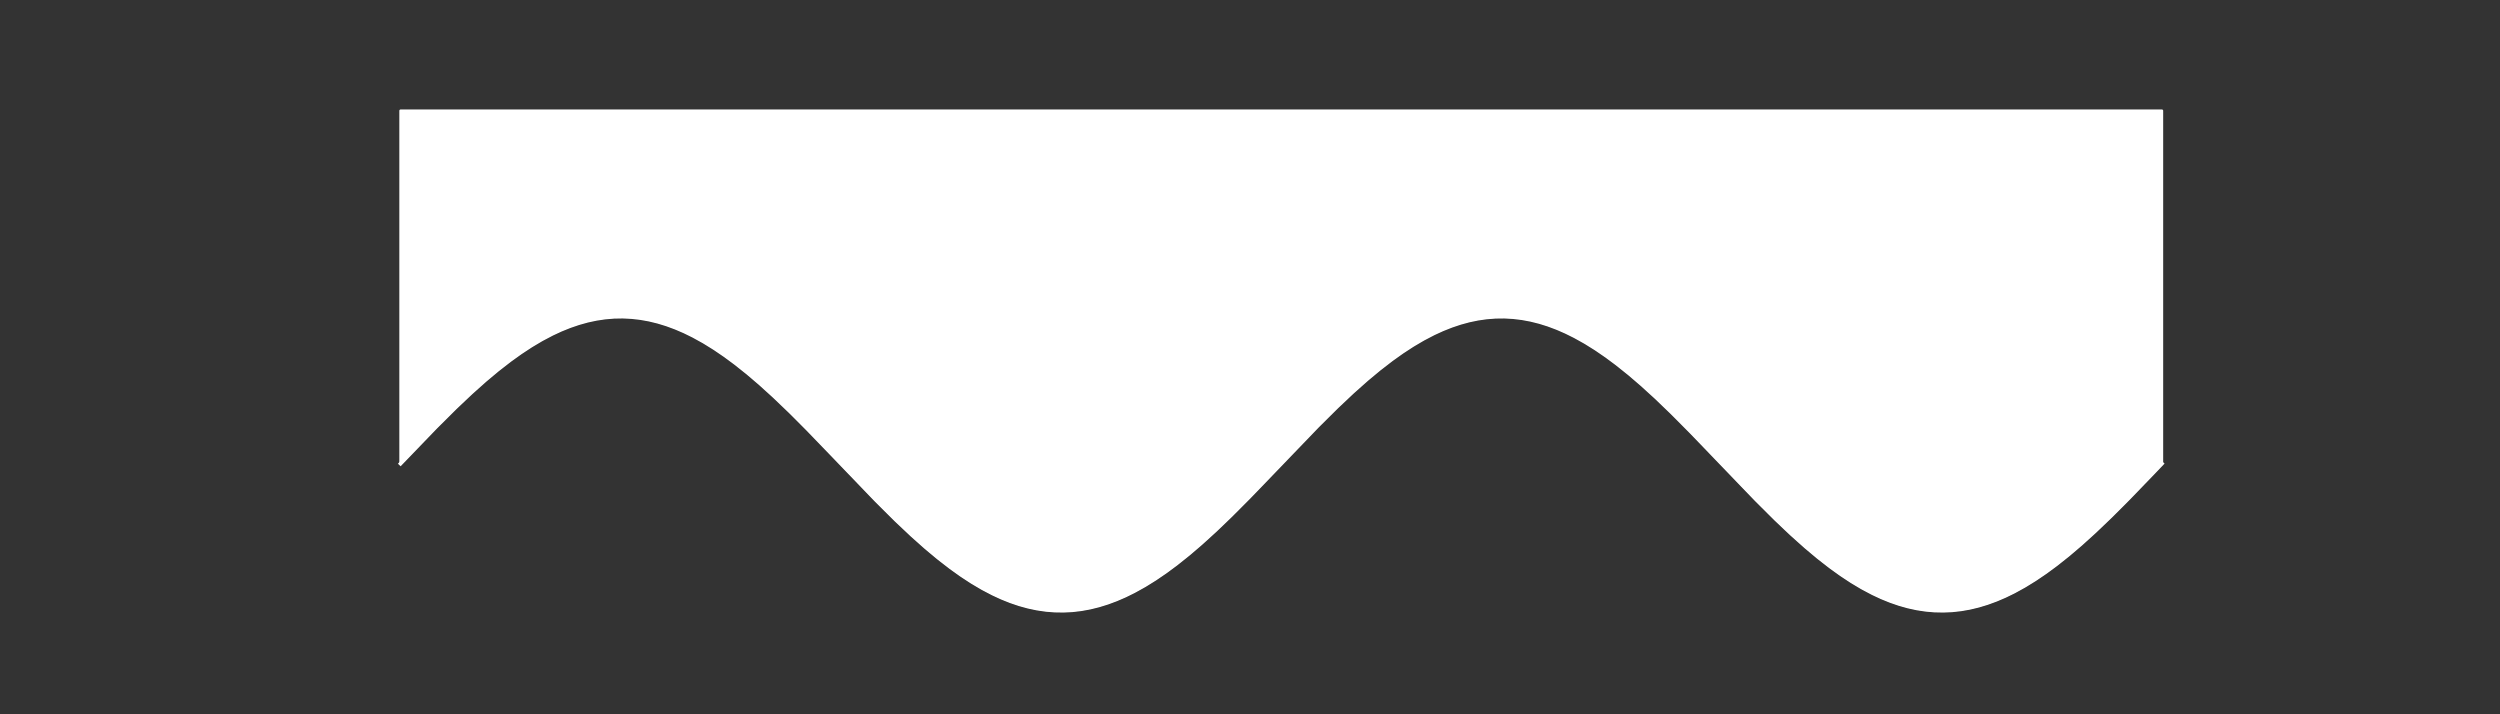 <?xml version="1.0" encoding="utf-8" standalone="no"?>
<!DOCTYPE svg PUBLIC "-//W3C//DTD SVG 1.1//EN"
  "http://www.w3.org/Graphics/SVG/1.1/DTD/svg11.dtd">
<svg xmlns:xlink="http://www.w3.org/1999/xlink" width="1008pt" height="288pt" viewBox="0 0 1008 288" xmlns="http://www.w3.org/2000/svg" version="1.1">
 <rect x="0" y="0" width="1008" height="288" fill="#333333" stroke="none"/>
 <defs>
  <style type="text/css">*{stroke-linejoin: round; stroke-linecap: butt}</style>
 </defs>
 <g id="figure_1">
  <g id="patch_1">
   <path d="M 0 288 
L 1008 288 
L 1008 0 
L 0 0 
L 0 288 
z
" style="fill: none"/>
  </g>
  <g id="axes_1">
   <g id="PolyCollection_1">
    <defs>
     <path id="m999f120ba1" d="M 161.509 -243.36 
L 161.509 -101.054 
L 162.22 -101.8 
L 162.931 -102.546 
L 163.642 -103.291 
L 164.353 -104.036 
L 165.064 -104.781 
L 165.774 -105.525 
L 166.485 -106.268 
L 167.196 -107.011 
L 167.907 -107.752 
L 168.618 -108.493 
L 169.329 -109.232 
L 170.04 -109.97 
L 170.751 -110.707 
L 171.462 -111.442 
L 172.172 -112.176 
L 172.883 -112.907 
L 173.594 -113.637 
L 174.305 -114.365 
L 175.016 -115.091 
L 175.727 -115.814 
L 176.438 -116.536 
L 177.149 -117.254 
L 177.86 -117.97 
L 178.571 -118.684 
L 179.281 -119.395 
L 179.992 -120.103 
L 180.703 -120.807 
L 181.414 -121.509 
L 182.125 -122.207 
L 182.836 -122.902 
L 183.547 -123.594 
L 184.258 -124.282 
L 184.969 -124.967 
L 185.679 -125.647 
L 186.39 -126.324 
L 187.101 -126.997 
L 187.812 -127.665 
L 188.523 -128.33 
L 189.234 -128.99 
L 189.945 -129.645 
L 190.656 -130.297 
L 191.367 -130.943 
L 192.077 -131.585 
L 192.788 -132.222 
L 193.499 -132.854 
L 194.21 -133.481 
L 194.921 -134.103 
L 195.632 -134.719 
L 196.343 -135.331 
L 197.054 -135.936 
L 197.765 -136.537 
L 198.476 -137.132 
L 199.186 -137.721 
L 199.897 -138.304 
L 200.608 -138.881 
L 201.319 -139.453 
L 202.03 -140.018 
L 202.741 -140.577 
L 203.452 -141.13 
L 204.163 -141.676 
L 204.874 -142.216 
L 205.584 -142.75 
L 206.295 -143.277 
L 207.006 -143.797 
L 207.717 -144.311 
L 208.428 -144.818 
L 209.139 -145.317 
L 209.85 -145.81 
L 210.561 -146.296 
L 211.272 -146.774 
L 211.982 -147.246 
L 212.693 -147.71 
L 213.404 -148.166 
L 214.115 -148.615 
L 214.826 -149.057 
L 215.537 -149.491 
L 216.248 -149.917 
L 216.959 -150.336 
L 217.67 -150.747 
L 218.381 -151.15 
L 219.091 -151.545 
L 219.802 -151.932 
L 220.513 -152.311 
L 221.224 -152.682 
L 221.935 -153.044 
L 222.646 -153.399 
L 223.357 -153.745 
L 224.068 -154.083 
L 224.779 -154.413 
L 225.489 -154.734 
L 226.2 -155.046 
L 226.911 -155.35 
L 227.622 -155.646 
L 228.333 -155.932 
L 229.044 -156.21 
L 229.755 -156.48 
L 230.466 -156.74 
L 231.177 -156.992 
L 231.887 -157.235 
L 232.598 -157.469 
L 233.309 -157.694 
L 234.02 -157.91 
L 234.731 -158.118 
L 235.442 -158.316 
L 236.153 -158.505 
L 236.864 -158.685 
L 237.575 -158.856 
L 238.286 -159.017 
L 238.996 -159.17 
L 239.707 -159.313 
L 240.418 -159.447 
L 241.129 -159.572 
L 241.84 -159.688 
L 242.551 -159.794 
L 243.262 -159.891 
L 243.973 -159.979 
L 244.684 -160.058 
L 245.394 -160.127 
L 246.105 -160.186 
L 246.816 -160.237 
L 247.527 -160.278 
L 248.238 -160.309 
L 248.949 -160.332 
L 249.66 -160.345 
L 250.371 -160.348 
L 251.082 -160.342 
L 251.792 -160.327 
L 252.503 -160.302 
L 253.214 -160.268 
L 253.925 -160.225 
L 254.636 -160.172 
L 255.347 -160.11 
L 256.058 -160.039 
L 256.769 -159.958 
L 257.48 -159.868 
L 258.19 -159.769 
L 258.901 -159.66 
L 259.612 -159.542 
L 260.323 -159.415 
L 261.034 -159.278 
L 261.745 -159.133 
L 262.456 -158.978 
L 263.167 -158.814 
L 263.878 -158.641 
L 264.589 -158.458 
L 265.299 -158.267 
L 266.01 -158.067 
L 266.721 -157.857 
L 267.432 -157.639 
L 268.143 -157.411 
L 268.854 -157.175 
L 269.565 -156.93 
L 270.276 -156.676 
L 270.987 -156.413 
L 271.697 -156.142 
L 272.408 -155.861 
L 273.119 -155.572 
L 273.83 -155.275 
L 274.541 -154.969 
L 275.252 -154.654 
L 275.963 -154.331 
L 276.674 -153.999 
L 277.385 -153.659 
L 278.095 -153.311 
L 278.806 -152.955 
L 279.517 -152.59 
L 280.228 -152.217 
L 280.939 -151.836 
L 281.65 -151.447 
L 282.361 -151.05 
L 283.072 -150.645 
L 283.783 -150.232 
L 284.494 -149.811 
L 285.204 -149.383 
L 285.915 -148.947 
L 286.626 -148.504 
L 287.337 -148.053 
L 288.048 -147.594 
L 288.759 -147.128 
L 289.47 -146.655 
L 290.181 -146.175 
L 290.892 -145.688 
L 291.602 -145.193 
L 292.313 -144.691 
L 293.024 -144.183 
L 293.735 -143.668 
L 294.446 -143.146 
L 295.157 -142.617 
L 295.868 -142.082 
L 296.579 -141.54 
L 297.29 -140.992 
L 298 -140.438 
L 298.711 -139.877 
L 299.422 -139.31 
L 300.133 -138.737 
L 300.844 -138.159 
L 301.555 -137.574 
L 302.266 -136.983 
L 302.977 -136.387 
L 303.688 -135.785 
L 304.399 -135.178 
L 305.109 -134.566 
L 305.82 -133.948 
L 306.531 -133.325 
L 307.242 -132.696 
L 307.953 -132.063 
L 308.664 -131.425 
L 309.375 -130.782 
L 310.086 -130.134 
L 310.797 -129.482 
L 311.507 -128.825 
L 312.218 -128.164 
L 312.929 -127.498 
L 313.64 -126.829 
L 314.351 -126.155 
L 315.062 -125.477 
L 315.773 -124.796 
L 316.484 -124.111 
L 317.195 -123.422 
L 317.905 -122.729 
L 318.616 -122.033 
L 319.327 -121.334 
L 320.038 -120.631 
L 320.749 -119.926 
L 321.46 -119.217 
L 322.171 -118.506 
L 322.882 -117.792 
L 323.593 -117.075 
L 324.304 -116.355 
L 325.014 -115.634 
L 325.725 -114.91 
L 326.436 -114.183 
L 327.147 -113.455 
L 327.858 -112.725 
L 328.569 -111.992 
L 329.28 -111.259 
L 329.991 -110.523 
L 330.702 -109.786 
L 331.412 -109.048 
L 332.123 -108.308 
L 332.834 -107.567 
L 333.545 -106.825 
L 334.256 -106.083 
L 334.967 -105.339 
L 335.678 -104.595 
L 336.389 -103.85 
L 337.1 -103.105 
L 337.81 -102.359 
L 338.521 -101.613 
L 339.232 -100.868 
L 339.943 -100.122 
L 340.654 -99.376 
L 341.365 -98.631 
L 342.076 -97.886 
L 342.787 -97.141 
L 343.498 -96.397 
L 344.209 -95.654 
L 344.919 -94.912 
L 345.63 -94.17 
L 346.341 -93.43 
L 347.052 -92.691 
L 347.763 -91.953 
L 348.474 -91.217 
L 349.185 -90.482 
L 349.896 -89.749 
L 350.607 -89.018 
L 351.317 -88.289 
L 352.028 -87.561 
L 352.739 -86.836 
L 353.45 -86.113 
L 354.161 -85.393 
L 354.872 -84.675 
L 355.583 -83.959 
L 356.294 -83.246 
L 357.005 -82.536 
L 357.715 -81.829 
L 358.426 -81.125 
L 359.137 -80.424 
L 359.848 -79.727 
L 360.559 -79.032 
L 361.27 -78.342 
L 361.981 -77.654 
L 362.692 -76.971 
L 363.403 -76.291 
L 364.114 -75.616 
L 364.824 -74.944 
L 365.535 -74.276 
L 366.246 -73.613 
L 366.957 -72.954 
L 367.668 -72.3 
L 368.379 -71.65 
L 369.09 -71.004 
L 369.801 -70.364 
L 370.512 -69.728 
L 371.222 -69.097 
L 371.933 -68.471 
L 372.644 -67.851 
L 373.355 -67.236 
L 374.066 -66.626 
L 374.777 -66.021 
L 375.488 -65.422 
L 376.199 -64.829 
L 376.91 -64.241 
L 377.62 -63.659 
L 378.331 -63.084 
L 379.042 -62.514 
L 379.753 -61.95 
L 380.464 -61.392 
L 381.175 -60.841 
L 381.886 -60.296 
L 382.597 -59.758 
L 383.308 -59.226 
L 384.019 -58.7 
L 384.729 -58.182 
L 385.44 -57.67 
L 386.151 -57.165 
L 386.862 -56.667 
L 387.573 -56.176 
L 388.284 -55.692 
L 388.995 -55.215 
L 389.706 -54.746 
L 390.417 -54.284 
L 391.127 -53.829 
L 391.838 -53.382 
L 392.549 -52.942 
L 393.26 -52.51 
L 393.971 -52.085 
L 394.682 -51.669 
L 395.393 -51.26 
L 396.104 -50.859 
L 396.815 -50.466 
L 397.525 -50.081 
L 398.236 -49.704 
L 398.947 -49.335 
L 399.658 -48.974 
L 400.369 -48.622 
L 401.08 -48.278 
L 401.791 -47.942 
L 402.502 -47.615 
L 403.213 -47.296 
L 403.924 -46.985 
L 404.634 -46.683 
L 405.345 -46.39 
L 406.056 -46.105 
L 406.767 -45.83 
L 407.478 -45.562 
L 408.189 -45.304 
L 408.9 -45.054 
L 409.611 -44.814 
L 410.322 -44.582 
L 411.032 -44.359 
L 411.743 -44.145 
L 412.454 -43.94 
L 413.165 -43.744 
L 413.876 -43.557 
L 414.587 -43.38 
L 415.298 -43.211 
L 416.009 -43.052 
L 416.72 -42.902 
L 417.43 -42.76 
L 418.141 -42.629 
L 418.852 -42.506 
L 419.563 -42.393 
L 420.274 -42.289 
L 420.985 -42.194 
L 421.696 -42.109 
L 422.407 -42.032 
L 423.118 -41.966 
L 423.829 -41.908 
L 424.539 -41.86 
L 425.25 -41.822 
L 425.961 -41.792 
L 426.672 -41.772 
L 427.383 -41.762 
L 428.094 -41.761 
L 428.805 -41.769 
L 429.516 -41.786 
L 430.227 -41.813 
L 430.937 -41.85 
L 431.648 -41.895 
L 432.359 -41.95 
L 433.07 -42.015 
L 433.781 -42.089 
L 434.492 -42.172 
L 435.203 -42.264 
L 435.914 -42.366 
L 436.625 -42.477 
L 437.335 -42.597 
L 438.046 -42.727 
L 438.757 -42.865 
L 439.468 -43.013 
L 440.179 -43.17 
L 440.89 -43.337 
L 441.601 -43.512 
L 442.312 -43.697 
L 443.023 -43.89 
L 443.733 -44.093 
L 444.444 -44.305 
L 445.155 -44.525 
L 445.866 -44.755 
L 446.577 -44.993 
L 447.288 -45.241 
L 447.999 -45.497 
L 448.71 -45.762 
L 449.421 -46.036 
L 450.132 -46.318 
L 450.842 -46.609 
L 451.553 -46.909 
L 452.264 -47.217 
L 452.975 -47.534 
L 453.686 -47.859 
L 454.397 -48.193 
L 455.108 -48.535 
L 455.819 -48.885 
L 456.53 -49.244 
L 457.24 -49.611 
L 457.951 -49.986 
L 458.662 -50.369 
L 459.373 -50.76 
L 460.084 -51.159 
L 460.795 -51.566 
L 461.506 -51.981 
L 462.217 -52.403 
L 462.928 -52.833 
L 463.638 -53.271 
L 464.349 -53.716 
L 465.06 -54.169 
L 465.771 -54.63 
L 466.482 -55.097 
L 467.193 -55.572 
L 467.904 -56.054 
L 468.615 -56.544 
L 469.326 -57.04 
L 470.037 -57.543 
L 470.747 -58.053 
L 471.458 -58.57 
L 472.169 -59.094 
L 472.88 -59.624 
L 473.591 -60.161 
L 474.302 -60.704 
L 475.013 -61.254 
L 475.724 -61.81 
L 476.435 -62.372 
L 477.145 -62.941 
L 477.856 -63.515 
L 478.567 -64.095 
L 479.278 -64.681 
L 479.989 -65.273 
L 480.7 -65.871 
L 481.411 -66.474 
L 482.122 -67.083 
L 482.833 -67.697 
L 483.543 -68.316 
L 484.254 -68.94 
L 484.965 -69.57 
L 485.676 -70.204 
L 486.387 -70.844 
L 487.098 -71.488 
L 487.809 -72.137 
L 488.52 -72.79 
L 489.231 -73.448 
L 489.942 -74.11 
L 490.652 -74.777 
L 491.363 -75.447 
L 492.074 -76.122 
L 492.785 -76.801 
L 493.496 -77.483 
L 494.207 -78.17 
L 494.918 -78.859 
L 495.629 -79.553 
L 496.34 -80.25 
L 497.05 -80.95 
L 497.761 -81.653 
L 498.472 -82.359 
L 499.183 -83.068 
L 499.894 -83.781 
L 500.605 -84.495 
L 501.316 -85.213 
L 502.027 -85.933 
L 502.738 -86.655 
L 503.448 -87.38 
L 504.159 -88.107 
L 504.87 -88.836 
L 505.581 -89.566 
L 506.292 -90.299 
L 507.003 -91.033 
L 507.714 -91.769 
L 508.425 -92.507 
L 509.136 -93.245 
L 509.847 -93.985 
L 510.557 -94.726 
L 511.268 -95.468 
L 511.979 -96.211 
L 512.69 -96.955 
L 513.401 -97.699 
L 514.112 -98.444 
L 514.823 -99.19 
L 515.534 -99.935 
L 516.245 -100.681 
L 516.955 -101.427 
L 517.666 -102.173 
L 518.377 -102.918 
L 519.088 -103.664 
L 519.799 -104.409 
L 520.51 -105.153 
L 521.221 -105.897 
L 521.932 -106.64 
L 522.643 -107.382 
L 523.353 -108.123 
L 524.064 -108.863 
L 524.775 -109.602 
L 525.486 -110.339 
L 526.197 -111.075 
L 526.908 -111.809 
L 527.619 -112.542 
L 528.33 -113.273 
L 529.041 -114.001 
L 529.752 -114.728 
L 530.462 -115.453 
L 531.173 -116.175 
L 531.884 -116.895 
L 532.595 -117.613 
L 533.306 -118.328 
L 534.017 -119.04 
L 534.728 -119.749 
L 535.439 -120.455 
L 536.15 -121.159 
L 536.86 -121.859 
L 537.571 -122.555 
L 538.282 -123.249 
L 538.993 -123.939 
L 539.704 -124.625 
L 540.415 -125.307 
L 541.126 -125.986 
L 541.837 -126.661 
L 542.548 -127.331 
L 543.258 -127.998 
L 543.969 -128.66 
L 544.68 -129.318 
L 545.391 -129.972 
L 546.102 -130.62 
L 546.813 -131.265 
L 547.524 -131.904 
L 548.235 -132.538 
L 548.946 -133.168 
L 549.657 -133.792 
L 550.367 -134.412 
L 551.078 -135.026 
L 551.789 -135.634 
L 552.5 -136.237 
L 553.211 -136.835 
L 553.922 -137.427 
L 554.633 -138.013 
L 555.344 -138.593 
L 556.055 -139.168 
L 556.765 -139.736 
L 557.476 -140.298 
L 558.187 -140.854 
L 558.898 -141.404 
L 559.609 -141.947 
L 560.32 -142.484 
L 561.031 -143.014 
L 561.742 -143.538 
L 562.453 -144.055 
L 563.163 -144.565 
L 563.874 -145.068 
L 564.585 -145.565 
L 565.296 -146.054 
L 566.007 -146.536 
L 566.718 -147.011 
L 567.429 -147.478 
L 568.14 -147.939 
L 568.851 -148.392 
L 569.562 -148.837 
L 570.272 -149.275 
L 570.983 -149.705 
L 571.694 -150.128 
L 572.405 -150.542 
L 573.116 -150.949 
L 573.827 -151.348 
L 574.538 -151.739 
L 575.249 -152.122 
L 575.96 -152.497 
L 576.67 -152.864 
L 577.381 -153.223 
L 578.092 -153.573 
L 578.803 -153.915 
L 579.514 -154.249 
L 580.225 -154.574 
L 580.936 -154.891 
L 581.647 -155.199 
L 582.358 -155.499 
L 583.068 -155.79 
L 583.779 -156.072 
L 584.49 -156.346 
L 585.201 -156.611 
L 585.912 -156.867 
L 586.623 -157.115 
L 587.334 -157.353 
L 588.045 -157.583 
L 588.756 -157.803 
L 589.467 -158.015 
L 590.177 -158.218 
L 590.888 -158.411 
L 591.599 -158.596 
L 592.31 -158.771 
L 593.021 -158.938 
L 593.732 -159.095 
L 594.443 -159.243 
L 595.154 -159.381 
L 595.865 -159.511 
L 596.575 -159.631 
L 597.286 -159.742 
L 597.997 -159.844 
L 598.708 -159.936 
L 599.419 -160.019 
L 600.13 -160.093 
L 600.841 -160.158 
L 601.552 -160.213 
L 602.263 -160.258 
L 602.973 -160.295 
L 603.684 -160.322 
L 604.395 -160.339 
L 605.106 -160.348 
L 605.817 -160.346 
L 606.528 -160.336 
L 607.239 -160.316 
L 607.95 -160.287 
L 608.661 -160.248 
L 609.371 -160.2 
L 610.082 -160.142 
L 610.793 -160.076 
L 611.504 -160 
L 612.215 -159.914 
L 612.926 -159.819 
L 613.637 -159.715 
L 614.348 -159.602 
L 615.059 -159.479 
L 615.77 -159.348 
L 616.48 -159.207 
L 617.191 -159.056 
L 617.902 -158.897 
L 618.613 -158.728 
L 619.324 -158.551 
L 620.035 -158.364 
L 620.746 -158.168 
L 621.457 -157.963 
L 622.168 -157.749 
L 622.878 -157.526 
L 623.589 -157.294 
L 624.3 -157.054 
L 625.011 -156.804 
L 625.722 -156.546 
L 626.433 -156.279 
L 627.144 -156.003 
L 627.855 -155.718 
L 628.566 -155.425 
L 629.276 -155.123 
L 629.987 -154.812 
L 630.698 -154.494 
L 631.409 -154.166 
L 632.12 -153.83 
L 632.831 -153.486 
L 633.542 -153.134 
L 634.253 -152.773 
L 634.964 -152.404 
L 635.675 -152.027 
L 636.385 -151.642 
L 637.096 -151.249 
L 637.807 -150.848 
L 638.518 -150.439 
L 639.229 -150.023 
L 639.94 -149.598 
L 640.651 -149.166 
L 641.362 -148.726 
L 642.073 -148.279 
L 642.783 -147.824 
L 643.494 -147.362 
L 644.205 -146.893 
L 644.916 -146.416 
L 645.627 -145.932 
L 646.338 -145.441 
L 647.049 -144.943 
L 647.76 -144.438 
L 648.471 -143.926 
L 649.181 -143.408 
L 649.892 -142.882 
L 650.603 -142.35 
L 651.314 -141.812 
L 652.025 -141.267 
L 652.736 -140.716 
L 653.447 -140.158 
L 654.158 -139.594 
L 654.869 -139.025 
L 655.58 -138.449 
L 656.29 -137.867 
L 657.001 -137.279 
L 657.712 -136.686 
L 658.423 -136.087 
L 659.134 -135.483 
L 659.845 -134.873 
L 660.556 -134.257 
L 661.267 -133.637 
L 661.978 -133.011 
L 662.688 -132.38 
L 663.399 -131.745 
L 664.11 -131.104 
L 664.821 -130.459 
L 665.532 -129.809 
L 666.243 -129.154 
L 666.954 -128.495 
L 667.665 -127.832 
L 668.376 -127.164 
L 669.086 -126.492 
L 669.797 -125.817 
L 670.508 -125.137 
L 671.219 -124.454 
L 671.93 -123.766 
L 672.641 -123.076 
L 673.352 -122.382 
L 674.063 -121.684 
L 674.774 -120.983 
L 675.485 -120.279 
L 676.195 -119.572 
L 676.906 -118.862 
L 677.617 -118.149 
L 678.328 -117.434 
L 679.039 -116.715 
L 679.75 -115.995 
L 680.461 -115.272 
L 681.172 -114.547 
L 681.883 -113.819 
L 682.593 -113.09 
L 683.304 -112.359 
L 684.015 -111.626 
L 684.726 -110.891 
L 685.437 -110.155 
L 686.148 -109.417 
L 686.859 -108.678 
L 687.57 -107.938 
L 688.281 -107.196 
L 688.991 -106.454 
L 689.702 -105.711 
L 690.413 -104.967 
L 691.124 -104.222 
L 691.835 -103.477 
L 692.546 -102.732 
L 693.257 -101.986 
L 693.968 -101.241 
L 694.679 -100.495 
L 695.39 -99.749 
L 696.1 -99.003 
L 696.811 -98.258 
L 697.522 -97.513 
L 698.233 -96.769 
L 698.944 -96.026 
L 699.655 -95.283 
L 700.366 -94.541 
L 701.077 -93.8 
L 701.788 -93.061 
L 702.498 -92.322 
L 703.209 -91.585 
L 703.92 -90.85 
L 704.631 -90.116 
L 705.342 -89.383 
L 706.053 -88.653 
L 706.764 -87.925 
L 707.475 -87.199 
L 708.186 -86.474 
L 708.896 -85.753 
L 709.607 -85.033 
L 710.318 -84.316 
L 711.029 -83.602 
L 711.74 -82.891 
L 712.451 -82.182 
L 713.162 -81.477 
L 713.873 -80.774 
L 714.584 -80.075 
L 715.295 -79.379 
L 716.005 -78.687 
L 716.716 -77.998 
L 717.427 -77.312 
L 718.138 -76.631 
L 718.849 -75.953 
L 719.56 -75.279 
L 720.271 -74.61 
L 720.982 -73.944 
L 721.693 -73.283 
L 722.403 -72.626 
L 723.114 -71.974 
L 723.825 -71.326 
L 724.536 -70.683 
L 725.247 -70.045 
L 725.958 -69.412 
L 726.669 -68.784 
L 727.38 -68.16 
L 728.091 -67.543 
L 728.801 -66.93 
L 729.512 -66.323 
L 730.223 -65.721 
L 730.934 -65.125 
L 731.645 -64.534 
L 732.356 -63.95 
L 733.067 -63.371 
L 733.778 -62.798 
L 734.489 -62.231 
L 735.2 -61.67 
L 735.91 -61.116 
L 736.621 -60.568 
L 737.332 -60.026 
L 738.043 -59.491 
L 738.754 -58.962 
L 739.465 -58.44 
L 740.176 -57.925 
L 740.887 -57.417 
L 741.598 -56.915 
L 742.308 -56.421 
L 743.019 -55.933 
L 743.73 -55.453 
L 744.441 -54.98 
L 745.152 -54.514 
L 745.863 -54.055 
L 746.574 -53.604 
L 747.285 -53.161 
L 747.996 -52.725 
L 748.706 -52.297 
L 749.417 -51.876 
L 750.128 -51.463 
L 750.839 -51.058 
L 751.55 -50.661 
L 752.261 -50.272 
L 752.972 -49.891 
L 753.683 -49.518 
L 754.394 -49.154 
L 755.105 -48.797 
L 755.815 -48.449 
L 756.526 -48.109 
L 757.237 -47.777 
L 757.948 -47.454 
L 758.659 -47.139 
L 759.37 -46.833 
L 760.081 -46.536 
L 760.792 -46.247 
L 761.503 -45.966 
L 762.213 -45.695 
L 762.924 -45.432 
L 763.635 -45.178 
L 764.346 -44.933 
L 765.057 -44.697 
L 765.768 -44.469 
L 766.479 -44.251 
L 767.19 -44.041 
L 767.901 -43.841 
L 768.611 -43.65 
L 769.322 -43.467 
L 770.033 -43.294 
L 770.744 -43.13 
L 771.455 -42.975 
L 772.166 -42.83 
L 772.877 -42.693 
L 773.588 -42.566 
L 774.299 -42.448 
L 775.01 -42.34 
L 775.72 -42.24 
L 776.431 -42.15 
L 777.142 -42.069 
L 777.853 -41.998 
L 778.564 -41.936 
L 779.275 -41.883 
L 779.986 -41.84 
L 780.697 -41.806 
L 781.408 -41.781 
L 782.118 -41.766 
L 782.829 -41.76 
L 783.54 -41.764 
L 784.251 -41.776 
L 784.962 -41.799 
L 785.673 -41.83 
L 786.384 -41.871 
L 787.095 -41.922 
L 787.806 -41.982 
L 788.516 -42.051 
L 789.227 -42.129 
L 789.938 -42.217 
L 790.649 -42.314 
L 791.36 -42.42 
L 792.071 -42.536 
L 792.782 -42.661 
L 793.493 -42.795 
L 794.204 -42.938 
L 794.914 -43.091 
L 795.625 -43.252 
L 796.336 -43.423 
L 797.047 -43.603 
L 797.758 -43.792 
L 798.469 -43.991 
L 799.18 -44.198 
L 799.891 -44.414 
L 800.602 -44.639 
L 801.313 -44.873 
L 802.023 -45.116 
L 802.734 -45.368 
L 803.445 -45.628 
L 804.156 -45.898 
L 804.867 -46.176 
L 805.578 -46.463 
L 806.289 -46.758 
L 807 -47.062 
L 807.711 -47.375 
L 808.421 -47.696 
L 809.132 -48.025 
L 809.843 -48.363 
L 810.554 -48.709 
L 811.265 -49.064 
L 811.976 -49.426 
L 812.687 -49.797 
L 813.398 -50.176 
L 814.109 -50.563 
L 814.819 -50.958 
L 815.53 -51.361 
L 816.241 -51.772 
L 816.952 -52.191 
L 817.663 -52.617 
L 818.374 -53.051 
L 819.085 -53.493 
L 819.796 -53.942 
L 820.507 -54.399 
L 821.218 -54.863 
L 821.928 -55.334 
L 822.639 -55.812 
L 823.35 -56.298 
L 824.061 -56.791 
L 824.772 -57.291 
L 825.483 -57.797 
L 826.194 -58.311 
L 826.905 -58.831 
L 827.616 -59.358 
L 828.326 -59.892 
L 829.037 -60.432 
L 829.748 -60.978 
L 830.459 -61.531 
L 831.17 -62.09 
L 831.881 -62.656 
L 832.592 -63.227 
L 833.303 -63.804 
L 834.014 -64.388 
L 834.724 -64.977 
L 835.435 -65.571 
L 836.146 -66.172 
L 836.857 -66.778 
L 837.568 -67.389 
L 838.279 -68.005 
L 838.99 -68.627 
L 839.701 -69.254 
L 840.412 -69.886 
L 841.123 -70.523 
L 841.833 -71.165 
L 842.544 -71.812 
L 843.255 -72.463 
L 843.966 -73.118 
L 844.677 -73.779 
L 845.388 -74.443 
L 846.099 -75.112 
L 846.81 -75.784 
L 847.521 -76.461 
L 848.231 -77.142 
L 848.942 -77.826 
L 849.653 -78.514 
L 850.364 -79.206 
L 851.075 -79.901 
L 851.786 -80.599 
L 852.497 -81.301 
L 853.208 -82.006 
L 853.919 -82.713 
L 854.629 -83.424 
L 855.34 -84.138 
L 856.051 -84.854 
L 856.762 -85.573 
L 857.473 -86.294 
L 858.184 -87.017 
L 858.895 -87.743 
L 859.606 -88.471 
L 860.317 -89.201 
L 861.028 -89.932 
L 861.738 -90.666 
L 862.449 -91.401 
L 863.16 -92.138 
L 863.871 -92.876 
L 864.582 -93.615 
L 865.293 -94.356 
L 866.004 -95.097 
L 866.715 -95.84 
L 867.426 -96.583 
L 868.136 -97.327 
L 868.847 -98.072 
L 869.558 -98.817 
L 870.269 -99.563 
L 870.98 -100.308 
L 871.691 -101.054 
L 871.691 -243.36 
L 871.691 -243.36 
L 870.98 -243.36 
L 870.269 -243.36 
L 869.558 -243.36 
L 868.847 -243.36 
L 868.136 -243.36 
L 867.426 -243.36 
L 866.715 -243.36 
L 866.004 -243.36 
L 865.293 -243.36 
L 864.582 -243.36 
L 863.871 -243.36 
L 863.16 -243.36 
L 862.449 -243.36 
L 861.738 -243.36 
L 861.028 -243.36 
L 860.317 -243.36 
L 859.606 -243.36 
L 858.895 -243.36 
L 858.184 -243.36 
L 857.473 -243.36 
L 856.762 -243.36 
L 856.051 -243.36 
L 855.34 -243.36 
L 854.629 -243.36 
L 853.919 -243.36 
L 853.208 -243.36 
L 852.497 -243.36 
L 851.786 -243.36 
L 851.075 -243.36 
L 850.364 -243.36 
L 849.653 -243.36 
L 848.942 -243.36 
L 848.231 -243.36 
L 847.521 -243.36 
L 846.81 -243.36 
L 846.099 -243.36 
L 845.388 -243.36 
L 844.677 -243.36 
L 843.966 -243.36 
L 843.255 -243.36 
L 842.544 -243.36 
L 841.833 -243.36 
L 841.123 -243.36 
L 840.412 -243.36 
L 839.701 -243.36 
L 838.99 -243.36 
L 838.279 -243.36 
L 837.568 -243.36 
L 836.857 -243.36 
L 836.146 -243.36 
L 835.435 -243.36 
L 834.724 -243.36 
L 834.014 -243.36 
L 833.303 -243.36 
L 832.592 -243.36 
L 831.881 -243.36 
L 831.17 -243.36 
L 830.459 -243.36 
L 829.748 -243.36 
L 829.037 -243.36 
L 828.326 -243.36 
L 827.616 -243.36 
L 826.905 -243.36 
L 826.194 -243.36 
L 825.483 -243.36 
L 824.772 -243.36 
L 824.061 -243.36 
L 823.35 -243.36 
L 822.639 -243.36 
L 821.928 -243.36 
L 821.218 -243.36 
L 820.507 -243.36 
L 819.796 -243.36 
L 819.085 -243.36 
L 818.374 -243.36 
L 817.663 -243.36 
L 816.952 -243.36 
L 816.241 -243.36 
L 815.53 -243.36 
L 814.819 -243.36 
L 814.109 -243.36 
L 813.398 -243.36 
L 812.687 -243.36 
L 811.976 -243.36 
L 811.265 -243.36 
L 810.554 -243.36 
L 809.843 -243.36 
L 809.132 -243.36 
L 808.421 -243.36 
L 807.711 -243.36 
L 807 -243.36 
L 806.289 -243.36 
L 805.578 -243.36 
L 804.867 -243.36 
L 804.156 -243.36 
L 803.445 -243.36 
L 802.734 -243.36 
L 802.023 -243.36 
L 801.313 -243.36 
L 800.602 -243.36 
L 799.891 -243.36 
L 799.18 -243.36 
L 798.469 -243.36 
L 797.758 -243.36 
L 797.047 -243.36 
L 796.336 -243.36 
L 795.625 -243.36 
L 794.914 -243.36 
L 794.204 -243.36 
L 793.493 -243.36 
L 792.782 -243.36 
L 792.071 -243.36 
L 791.36 -243.36 
L 790.649 -243.36 
L 789.938 -243.36 
L 789.227 -243.36 
L 788.516 -243.36 
L 787.806 -243.36 
L 787.095 -243.36 
L 786.384 -243.36 
L 785.673 -243.36 
L 784.962 -243.36 
L 784.251 -243.36 
L 783.54 -243.36 
L 782.829 -243.36 
L 782.118 -243.36 
L 781.408 -243.36 
L 780.697 -243.36 
L 779.986 -243.36 
L 779.275 -243.36 
L 778.564 -243.36 
L 777.853 -243.36 
L 777.142 -243.36 
L 776.431 -243.36 
L 775.72 -243.36 
L 775.01 -243.36 
L 774.299 -243.36 
L 773.588 -243.36 
L 772.877 -243.36 
L 772.166 -243.36 
L 771.455 -243.36 
L 770.744 -243.36 
L 770.033 -243.36 
L 769.322 -243.36 
L 768.611 -243.36 
L 767.901 -243.36 
L 767.19 -243.36 
L 766.479 -243.36 
L 765.768 -243.36 
L 765.057 -243.36 
L 764.346 -243.36 
L 763.635 -243.36 
L 762.924 -243.36 
L 762.213 -243.36 
L 761.503 -243.36 
L 760.792 -243.36 
L 760.081 -243.36 
L 759.37 -243.36 
L 758.659 -243.36 
L 757.948 -243.36 
L 757.237 -243.36 
L 756.526 -243.36 
L 755.815 -243.36 
L 755.105 -243.36 
L 754.394 -243.36 
L 753.683 -243.36 
L 752.972 -243.36 
L 752.261 -243.36 
L 751.55 -243.36 
L 750.839 -243.36 
L 750.128 -243.36 
L 749.417 -243.36 
L 748.706 -243.36 
L 747.996 -243.36 
L 747.285 -243.36 
L 746.574 -243.36 
L 745.863 -243.36 
L 745.152 -243.36 
L 744.441 -243.36 
L 743.73 -243.36 
L 743.019 -243.36 
L 742.308 -243.36 
L 741.598 -243.36 
L 740.887 -243.36 
L 740.176 -243.36 
L 739.465 -243.36 
L 738.754 -243.36 
L 738.043 -243.36 
L 737.332 -243.36 
L 736.621 -243.36 
L 735.91 -243.36 
L 735.2 -243.36 
L 734.489 -243.36 
L 733.778 -243.36 
L 733.067 -243.36 
L 732.356 -243.36 
L 731.645 -243.36 
L 730.934 -243.36 
L 730.223 -243.36 
L 729.512 -243.36 
L 728.801 -243.36 
L 728.091 -243.36 
L 727.38 -243.36 
L 726.669 -243.36 
L 725.958 -243.36 
L 725.247 -243.36 
L 724.536 -243.36 
L 723.825 -243.36 
L 723.114 -243.36 
L 722.403 -243.36 
L 721.693 -243.36 
L 720.982 -243.36 
L 720.271 -243.36 
L 719.56 -243.36 
L 718.849 -243.36 
L 718.138 -243.36 
L 717.427 -243.36 
L 716.716 -243.36 
L 716.005 -243.36 
L 715.295 -243.36 
L 714.584 -243.36 
L 713.873 -243.36 
L 713.162 -243.36 
L 712.451 -243.36 
L 711.74 -243.36 
L 711.029 -243.36 
L 710.318 -243.36 
L 709.607 -243.36 
L 708.896 -243.36 
L 708.186 -243.36 
L 707.475 -243.36 
L 706.764 -243.36 
L 706.053 -243.36 
L 705.342 -243.36 
L 704.631 -243.36 
L 703.92 -243.36 
L 703.209 -243.36 
L 702.498 -243.36 
L 701.788 -243.36 
L 701.077 -243.36 
L 700.366 -243.36 
L 699.655 -243.36 
L 698.944 -243.36 
L 698.233 -243.36 
L 697.522 -243.36 
L 696.811 -243.36 
L 696.1 -243.36 
L 695.39 -243.36 
L 694.679 -243.36 
L 693.968 -243.36 
L 693.257 -243.36 
L 692.546 -243.36 
L 691.835 -243.36 
L 691.124 -243.36 
L 690.413 -243.36 
L 689.702 -243.36 
L 688.991 -243.36 
L 688.281 -243.36 
L 687.57 -243.36 
L 686.859 -243.36 
L 686.148 -243.36 
L 685.437 -243.36 
L 684.726 -243.36 
L 684.015 -243.36 
L 683.304 -243.36 
L 682.593 -243.36 
L 681.883 -243.36 
L 681.172 -243.36 
L 680.461 -243.36 
L 679.75 -243.36 
L 679.039 -243.36 
L 678.328 -243.36 
L 677.617 -243.36 
L 676.906 -243.36 
L 676.195 -243.36 
L 675.485 -243.36 
L 674.774 -243.36 
L 674.063 -243.36 
L 673.352 -243.36 
L 672.641 -243.36 
L 671.93 -243.36 
L 671.219 -243.36 
L 670.508 -243.36 
L 669.797 -243.36 
L 669.086 -243.36 
L 668.376 -243.36 
L 667.665 -243.36 
L 666.954 -243.36 
L 666.243 -243.36 
L 665.532 -243.36 
L 664.821 -243.36 
L 664.11 -243.36 
L 663.399 -243.36 
L 662.688 -243.36 
L 661.978 -243.36 
L 661.267 -243.36 
L 660.556 -243.36 
L 659.845 -243.36 
L 659.134 -243.36 
L 658.423 -243.36 
L 657.712 -243.36 
L 657.001 -243.36 
L 656.29 -243.36 
L 655.58 -243.36 
L 654.869 -243.36 
L 654.158 -243.36 
L 653.447 -243.36 
L 652.736 -243.36 
L 652.025 -243.36 
L 651.314 -243.36 
L 650.603 -243.36 
L 649.892 -243.36 
L 649.181 -243.36 
L 648.471 -243.36 
L 647.76 -243.36 
L 647.049 -243.36 
L 646.338 -243.36 
L 645.627 -243.36 
L 644.916 -243.36 
L 644.205 -243.36 
L 643.494 -243.36 
L 642.783 -243.36 
L 642.073 -243.36 
L 641.362 -243.36 
L 640.651 -243.36 
L 639.94 -243.36 
L 639.229 -243.36 
L 638.518 -243.36 
L 637.807 -243.36 
L 637.096 -243.36 
L 636.385 -243.36 
L 635.675 -243.36 
L 634.964 -243.36 
L 634.253 -243.36 
L 633.542 -243.36 
L 632.831 -243.36 
L 632.12 -243.36 
L 631.409 -243.36 
L 630.698 -243.36 
L 629.987 -243.36 
L 629.276 -243.36 
L 628.566 -243.36 
L 627.855 -243.36 
L 627.144 -243.36 
L 626.433 -243.36 
L 625.722 -243.36 
L 625.011 -243.36 
L 624.3 -243.36 
L 623.589 -243.36 
L 622.878 -243.36 
L 622.168 -243.36 
L 621.457 -243.36 
L 620.746 -243.36 
L 620.035 -243.36 
L 619.324 -243.36 
L 618.613 -243.36 
L 617.902 -243.36 
L 617.191 -243.36 
L 616.48 -243.36 
L 615.77 -243.36 
L 615.059 -243.36 
L 614.348 -243.36 
L 613.637 -243.36 
L 612.926 -243.36 
L 612.215 -243.36 
L 611.504 -243.36 
L 610.793 -243.36 
L 610.082 -243.36 
L 609.371 -243.36 
L 608.661 -243.36 
L 607.95 -243.36 
L 607.239 -243.36 
L 606.528 -243.36 
L 605.817 -243.36 
L 605.106 -243.36 
L 604.395 -243.36 
L 603.684 -243.36 
L 602.973 -243.36 
L 602.263 -243.36 
L 601.552 -243.36 
L 600.841 -243.36 
L 600.13 -243.36 
L 599.419 -243.36 
L 598.708 -243.36 
L 597.997 -243.36 
L 597.286 -243.36 
L 596.575 -243.36 
L 595.865 -243.36 
L 595.154 -243.36 
L 594.443 -243.36 
L 593.732 -243.36 
L 593.021 -243.36 
L 592.31 -243.36 
L 591.599 -243.36 
L 590.888 -243.36 
L 590.177 -243.36 
L 589.467 -243.36 
L 588.756 -243.36 
L 588.045 -243.36 
L 587.334 -243.36 
L 586.623 -243.36 
L 585.912 -243.36 
L 585.201 -243.36 
L 584.49 -243.36 
L 583.779 -243.36 
L 583.068 -243.36 
L 582.358 -243.36 
L 581.647 -243.36 
L 580.936 -243.36 
L 580.225 -243.36 
L 579.514 -243.36 
L 578.803 -243.36 
L 578.092 -243.36 
L 577.381 -243.36 
L 576.67 -243.36 
L 575.96 -243.36 
L 575.249 -243.36 
L 574.538 -243.36 
L 573.827 -243.36 
L 573.116 -243.36 
L 572.405 -243.36 
L 571.694 -243.36 
L 570.983 -243.36 
L 570.272 -243.36 
L 569.562 -243.36 
L 568.851 -243.36 
L 568.14 -243.36 
L 567.429 -243.36 
L 566.718 -243.36 
L 566.007 -243.36 
L 565.296 -243.36 
L 564.585 -243.36 
L 563.874 -243.36 
L 563.163 -243.36 
L 562.453 -243.36 
L 561.742 -243.36 
L 561.031 -243.36 
L 560.32 -243.36 
L 559.609 -243.36 
L 558.898 -243.36 
L 558.187 -243.36 
L 557.476 -243.36 
L 556.765 -243.36 
L 556.055 -243.36 
L 555.344 -243.36 
L 554.633 -243.36 
L 553.922 -243.36 
L 553.211 -243.36 
L 552.5 -243.36 
L 551.789 -243.36 
L 551.078 -243.36 
L 550.367 -243.36 
L 549.657 -243.36 
L 548.946 -243.36 
L 548.235 -243.36 
L 547.524 -243.36 
L 546.813 -243.36 
L 546.102 -243.36 
L 545.391 -243.36 
L 544.68 -243.36 
L 543.969 -243.36 
L 543.258 -243.36 
L 542.548 -243.36 
L 541.837 -243.36 
L 541.126 -243.36 
L 540.415 -243.36 
L 539.704 -243.36 
L 538.993 -243.36 
L 538.282 -243.36 
L 537.571 -243.36 
L 536.86 -243.36 
L 536.15 -243.36 
L 535.439 -243.36 
L 534.728 -243.36 
L 534.017 -243.36 
L 533.306 -243.36 
L 532.595 -243.36 
L 531.884 -243.36 
L 531.173 -243.36 
L 530.462 -243.36 
L 529.752 -243.36 
L 529.041 -243.36 
L 528.33 -243.36 
L 527.619 -243.36 
L 526.908 -243.36 
L 526.197 -243.36 
L 525.486 -243.36 
L 524.775 -243.36 
L 524.064 -243.36 
L 523.353 -243.36 
L 522.643 -243.36 
L 521.932 -243.36 
L 521.221 -243.36 
L 520.51 -243.36 
L 519.799 -243.36 
L 519.088 -243.36 
L 518.377 -243.36 
L 517.666 -243.36 
L 516.955 -243.36 
L 516.245 -243.36 
L 515.534 -243.36 
L 514.823 -243.36 
L 514.112 -243.36 
L 513.401 -243.36 
L 512.69 -243.36 
L 511.979 -243.36 
L 511.268 -243.36 
L 510.557 -243.36 
L 509.847 -243.36 
L 509.136 -243.36 
L 508.425 -243.36 
L 507.714 -243.36 
L 507.003 -243.36 
L 506.292 -243.36 
L 505.581 -243.36 
L 504.87 -243.36 
L 504.159 -243.36 
L 503.448 -243.36 
L 502.738 -243.36 
L 502.027 -243.36 
L 501.316 -243.36 
L 500.605 -243.36 
L 499.894 -243.36 
L 499.183 -243.36 
L 498.472 -243.36 
L 497.761 -243.36 
L 497.05 -243.36 
L 496.34 -243.36 
L 495.629 -243.36 
L 494.918 -243.36 
L 494.207 -243.36 
L 493.496 -243.36 
L 492.785 -243.36 
L 492.074 -243.36 
L 491.363 -243.36 
L 490.652 -243.36 
L 489.942 -243.36 
L 489.231 -243.36 
L 488.52 -243.36 
L 487.809 -243.36 
L 487.098 -243.36 
L 486.387 -243.36 
L 485.676 -243.36 
L 484.965 -243.36 
L 484.254 -243.36 
L 483.543 -243.36 
L 482.833 -243.36 
L 482.122 -243.36 
L 481.411 -243.36 
L 480.7 -243.36 
L 479.989 -243.36 
L 479.278 -243.36 
L 478.567 -243.36 
L 477.856 -243.36 
L 477.145 -243.36 
L 476.435 -243.36 
L 475.724 -243.36 
L 475.013 -243.36 
L 474.302 -243.36 
L 473.591 -243.36 
L 472.88 -243.36 
L 472.169 -243.36 
L 471.458 -243.36 
L 470.747 -243.36 
L 470.037 -243.36 
L 469.326 -243.36 
L 468.615 -243.36 
L 467.904 -243.36 
L 467.193 -243.36 
L 466.482 -243.36 
L 465.771 -243.36 
L 465.06 -243.36 
L 464.349 -243.36 
L 463.638 -243.36 
L 462.928 -243.36 
L 462.217 -243.36 
L 461.506 -243.36 
L 460.795 -243.36 
L 460.084 -243.36 
L 459.373 -243.36 
L 458.662 -243.36 
L 457.951 -243.36 
L 457.24 -243.36 
L 456.53 -243.36 
L 455.819 -243.36 
L 455.108 -243.36 
L 454.397 -243.36 
L 453.686 -243.36 
L 452.975 -243.36 
L 452.264 -243.36 
L 451.553 -243.36 
L 450.842 -243.36 
L 450.132 -243.36 
L 449.421 -243.36 
L 448.71 -243.36 
L 447.999 -243.36 
L 447.288 -243.36 
L 446.577 -243.36 
L 445.866 -243.36 
L 445.155 -243.36 
L 444.444 -243.36 
L 443.733 -243.36 
L 443.023 -243.36 
L 442.312 -243.36 
L 441.601 -243.36 
L 440.89 -243.36 
L 440.179 -243.36 
L 439.468 -243.36 
L 438.757 -243.36 
L 438.046 -243.36 
L 437.335 -243.36 
L 436.625 -243.36 
L 435.914 -243.36 
L 435.203 -243.36 
L 434.492 -243.36 
L 433.781 -243.36 
L 433.07 -243.36 
L 432.359 -243.36 
L 431.648 -243.36 
L 430.937 -243.36 
L 430.227 -243.36 
L 429.516 -243.36 
L 428.805 -243.36 
L 428.094 -243.36 
L 427.383 -243.36 
L 426.672 -243.36 
L 425.961 -243.36 
L 425.25 -243.36 
L 424.539 -243.36 
L 423.829 -243.36 
L 423.118 -243.36 
L 422.407 -243.36 
L 421.696 -243.36 
L 420.985 -243.36 
L 420.274 -243.36 
L 419.563 -243.36 
L 418.852 -243.36 
L 418.141 -243.36 
L 417.43 -243.36 
L 416.72 -243.36 
L 416.009 -243.36 
L 415.298 -243.36 
L 414.587 -243.36 
L 413.876 -243.36 
L 413.165 -243.36 
L 412.454 -243.36 
L 411.743 -243.36 
L 411.032 -243.36 
L 410.322 -243.36 
L 409.611 -243.36 
L 408.9 -243.36 
L 408.189 -243.36 
L 407.478 -243.36 
L 406.767 -243.36 
L 406.056 -243.36 
L 405.345 -243.36 
L 404.634 -243.36 
L 403.924 -243.36 
L 403.213 -243.36 
L 402.502 -243.36 
L 401.791 -243.36 
L 401.08 -243.36 
L 400.369 -243.36 
L 399.658 -243.36 
L 398.947 -243.36 
L 398.236 -243.36 
L 397.525 -243.36 
L 396.815 -243.36 
L 396.104 -243.36 
L 395.393 -243.36 
L 394.682 -243.36 
L 393.971 -243.36 
L 393.26 -243.36 
L 392.549 -243.36 
L 391.838 -243.36 
L 391.127 -243.36 
L 390.417 -243.36 
L 389.706 -243.36 
L 388.995 -243.36 
L 388.284 -243.36 
L 387.573 -243.36 
L 386.862 -243.36 
L 386.151 -243.36 
L 385.44 -243.36 
L 384.729 -243.36 
L 384.019 -243.36 
L 383.308 -243.36 
L 382.597 -243.36 
L 381.886 -243.36 
L 381.175 -243.36 
L 380.464 -243.36 
L 379.753 -243.36 
L 379.042 -243.36 
L 378.331 -243.36 
L 377.62 -243.36 
L 376.91 -243.36 
L 376.199 -243.36 
L 375.488 -243.36 
L 374.777 -243.36 
L 374.066 -243.36 
L 373.355 -243.36 
L 372.644 -243.36 
L 371.933 -243.36 
L 371.222 -243.36 
L 370.512 -243.36 
L 369.801 -243.36 
L 369.09 -243.36 
L 368.379 -243.36 
L 367.668 -243.36 
L 366.957 -243.36 
L 366.246 -243.36 
L 365.535 -243.36 
L 364.824 -243.36 
L 364.114 -243.36 
L 363.403 -243.36 
L 362.692 -243.36 
L 361.981 -243.36 
L 361.27 -243.36 
L 360.559 -243.36 
L 359.848 -243.36 
L 359.137 -243.36 
L 358.426 -243.36 
L 357.715 -243.36 
L 357.005 -243.36 
L 356.294 -243.36 
L 355.583 -243.36 
L 354.872 -243.36 
L 354.161 -243.36 
L 353.45 -243.36 
L 352.739 -243.36 
L 352.028 -243.36 
L 351.317 -243.36 
L 350.607 -243.36 
L 349.896 -243.36 
L 349.185 -243.36 
L 348.474 -243.36 
L 347.763 -243.36 
L 347.052 -243.36 
L 346.341 -243.36 
L 345.63 -243.36 
L 344.919 -243.36 
L 344.209 -243.36 
L 343.498 -243.36 
L 342.787 -243.36 
L 342.076 -243.36 
L 341.365 -243.36 
L 340.654 -243.36 
L 339.943 -243.36 
L 339.232 -243.36 
L 338.521 -243.36 
L 337.81 -243.36 
L 337.1 -243.36 
L 336.389 -243.36 
L 335.678 -243.36 
L 334.967 -243.36 
L 334.256 -243.36 
L 333.545 -243.36 
L 332.834 -243.36 
L 332.123 -243.36 
L 331.412 -243.36 
L 330.702 -243.36 
L 329.991 -243.36 
L 329.28 -243.36 
L 328.569 -243.36 
L 327.858 -243.36 
L 327.147 -243.36 
L 326.436 -243.36 
L 325.725 -243.36 
L 325.014 -243.36 
L 324.304 -243.36 
L 323.593 -243.36 
L 322.882 -243.36 
L 322.171 -243.36 
L 321.46 -243.36 
L 320.749 -243.36 
L 320.038 -243.36 
L 319.327 -243.36 
L 318.616 -243.36 
L 317.905 -243.36 
L 317.195 -243.36 
L 316.484 -243.36 
L 315.773 -243.36 
L 315.062 -243.36 
L 314.351 -243.36 
L 313.64 -243.36 
L 312.929 -243.36 
L 312.218 -243.36 
L 311.507 -243.36 
L 310.797 -243.36 
L 310.086 -243.36 
L 309.375 -243.36 
L 308.664 -243.36 
L 307.953 -243.36 
L 307.242 -243.36 
L 306.531 -243.36 
L 305.82 -243.36 
L 305.109 -243.36 
L 304.399 -243.36 
L 303.688 -243.36 
L 302.977 -243.36 
L 302.266 -243.36 
L 301.555 -243.36 
L 300.844 -243.36 
L 300.133 -243.36 
L 299.422 -243.36 
L 298.711 -243.36 
L 298 -243.36 
L 297.29 -243.36 
L 296.579 -243.36 
L 295.868 -243.36 
L 295.157 -243.36 
L 294.446 -243.36 
L 293.735 -243.36 
L 293.024 -243.36 
L 292.313 -243.36 
L 291.602 -243.36 
L 290.892 -243.36 
L 290.181 -243.36 
L 289.47 -243.36 
L 288.759 -243.36 
L 288.048 -243.36 
L 287.337 -243.36 
L 286.626 -243.36 
L 285.915 -243.36 
L 285.204 -243.36 
L 284.494 -243.36 
L 283.783 -243.36 
L 283.072 -243.36 
L 282.361 -243.36 
L 281.65 -243.36 
L 280.939 -243.36 
L 280.228 -243.36 
L 279.517 -243.36 
L 278.806 -243.36 
L 278.095 -243.36 
L 277.385 -243.36 
L 276.674 -243.36 
L 275.963 -243.36 
L 275.252 -243.36 
L 274.541 -243.36 
L 273.83 -243.36 
L 273.119 -243.36 
L 272.408 -243.36 
L 271.697 -243.36 
L 270.987 -243.36 
L 270.276 -243.36 
L 269.565 -243.36 
L 268.854 -243.36 
L 268.143 -243.36 
L 267.432 -243.36 
L 266.721 -243.36 
L 266.01 -243.36 
L 265.299 -243.36 
L 264.589 -243.36 
L 263.878 -243.36 
L 263.167 -243.36 
L 262.456 -243.36 
L 261.745 -243.36 
L 261.034 -243.36 
L 260.323 -243.36 
L 259.612 -243.36 
L 258.901 -243.36 
L 258.19 -243.36 
L 257.48 -243.36 
L 256.769 -243.36 
L 256.058 -243.36 
L 255.347 -243.36 
L 254.636 -243.36 
L 253.925 -243.36 
L 253.214 -243.36 
L 252.503 -243.36 
L 251.792 -243.36 
L 251.082 -243.36 
L 250.371 -243.36 
L 249.66 -243.36 
L 248.949 -243.36 
L 248.238 -243.36 
L 247.527 -243.36 
L 246.816 -243.36 
L 246.105 -243.36 
L 245.394 -243.36 
L 244.684 -243.36 
L 243.973 -243.36 
L 243.262 -243.36 
L 242.551 -243.36 
L 241.84 -243.36 
L 241.129 -243.36 
L 240.418 -243.36 
L 239.707 -243.36 
L 238.996 -243.36 
L 238.286 -243.36 
L 237.575 -243.36 
L 236.864 -243.36 
L 236.153 -243.36 
L 235.442 -243.36 
L 234.731 -243.36 
L 234.02 -243.36 
L 233.309 -243.36 
L 232.598 -243.36 
L 231.887 -243.36 
L 231.177 -243.36 
L 230.466 -243.36 
L 229.755 -243.36 
L 229.044 -243.36 
L 228.333 -243.36 
L 227.622 -243.36 
L 226.911 -243.36 
L 226.2 -243.36 
L 225.489 -243.36 
L 224.779 -243.36 
L 224.068 -243.36 
L 223.357 -243.36 
L 222.646 -243.36 
L 221.935 -243.36 
L 221.224 -243.36 
L 220.513 -243.36 
L 219.802 -243.36 
L 219.091 -243.36 
L 218.381 -243.36 
L 217.67 -243.36 
L 216.959 -243.36 
L 216.248 -243.36 
L 215.537 -243.36 
L 214.826 -243.36 
L 214.115 -243.36 
L 213.404 -243.36 
L 212.693 -243.36 
L 211.982 -243.36 
L 211.272 -243.36 
L 210.561 -243.36 
L 209.85 -243.36 
L 209.139 -243.36 
L 208.428 -243.36 
L 207.717 -243.36 
L 207.006 -243.36 
L 206.295 -243.36 
L 205.584 -243.36 
L 204.874 -243.36 
L 204.163 -243.36 
L 203.452 -243.36 
L 202.741 -243.36 
L 202.03 -243.36 
L 201.319 -243.36 
L 200.608 -243.36 
L 199.897 -243.36 
L 199.186 -243.36 
L 198.476 -243.36 
L 197.765 -243.36 
L 197.054 -243.36 
L 196.343 -243.36 
L 195.632 -243.36 
L 194.921 -243.36 
L 194.21 -243.36 
L 193.499 -243.36 
L 192.788 -243.36 
L 192.077 -243.36 
L 191.367 -243.36 
L 190.656 -243.36 
L 189.945 -243.36 
L 189.234 -243.36 
L 188.523 -243.36 
L 187.812 -243.36 
L 187.101 -243.36 
L 186.39 -243.36 
L 185.679 -243.36 
L 184.969 -243.36 
L 184.258 -243.36 
L 183.547 -243.36 
L 182.836 -243.36 
L 182.125 -243.36 
L 181.414 -243.36 
L 180.703 -243.36 
L 179.992 -243.36 
L 179.281 -243.36 
L 178.571 -243.36 
L 177.86 -243.36 
L 177.149 -243.36 
L 176.438 -243.36 
L 175.727 -243.36 
L 175.016 -243.36 
L 174.305 -243.36 
L 173.594 -243.36 
L 172.883 -243.36 
L 172.172 -243.36 
L 171.462 -243.36 
L 170.751 -243.36 
L 170.04 -243.36 
L 169.329 -243.36 
L 168.618 -243.36 
L 167.907 -243.36 
L 167.196 -243.36 
L 166.485 -243.36 
L 165.774 -243.36 
L 165.064 -243.36 
L 164.353 -243.36 
L 163.642 -243.36 
L 162.931 -243.36 
L 162.22 -243.36 
L 161.509 -243.36 
z
" style="stroke: #ffffff"/>
    </defs>
    <g clip-path="url(#p60c9f9bf4d)">
     <use xlink:href="#m999f120ba1" x="0" y="288" style="fill: #ffffff; stroke: #ffffff"/>
    </g>
   </g>
   <g id="line2d_1">
    <path d="M 161.509 186.946 
L 175.727 172.186 
L 183.547 164.406 
L 189.945 158.355 
L 195.632 153.281 
L 200.608 149.119 
L 205.584 145.25 
L 209.85 142.19 
L 214.115 139.385 
L 218.381 136.85 
L 222.646 134.601 
L 226.2 132.954 
L 229.755 131.52 
L 233.309 130.306 
L 236.864 129.315 
L 240.418 128.553 
L 243.973 128.021 
L 247.527 127.722 
L 251.082 127.658 
L 254.636 127.828 
L 258.19 128.231 
L 261.745 128.867 
L 265.299 129.733 
L 268.854 130.825 
L 272.408 132.139 
L 275.963 133.669 
L 279.517 135.41 
L 283.783 137.768 
L 288.048 140.406 
L 292.313 143.309 
L 296.579 146.46 
L 301.555 150.426 
L 306.531 154.675 
L 312.218 159.836 
L 318.616 165.967 
L 325.725 173.09 
L 335.678 183.405 
L 353.45 201.887 
L 361.27 209.658 
L 367.668 215.7 
L 373.355 220.764 
L 378.331 224.916 
L 383.308 228.774 
L 387.573 231.824 
L 391.838 234.618 
L 396.104 237.141 
L 400.369 239.378 
L 403.924 241.015 
L 407.478 242.438 
L 411.032 243.641 
L 414.587 244.62 
L 418.141 245.371 
L 421.696 245.891 
L 425.25 246.178 
L 428.805 246.231 
L 432.359 246.05 
L 435.914 245.634 
L 439.468 244.987 
L 443.023 244.11 
L 446.577 243.007 
L 450.132 241.682 
L 453.686 240.141 
L 457.24 238.389 
L 461.506 236.019 
L 465.771 233.37 
L 470.037 230.457 
L 474.302 227.296 
L 479.278 223.319 
L 484.254 219.06 
L 489.942 213.89 
L 496.34 207.75 
L 503.448 200.62 
L 513.401 190.301 
L 531.173 171.825 
L 538.993 164.061 
L 545.391 158.028 
L 551.078 152.974 
L 556.055 148.832 
L 561.031 144.986 
L 565.296 141.946 
L 569.562 139.163 
L 573.827 136.652 
L 578.092 134.427 
L 581.647 132.801 
L 585.201 131.389 
L 588.756 130.197 
L 592.31 129.229 
L 595.865 128.489 
L 599.419 127.981 
L 602.973 127.705 
L 606.528 127.664 
L 610.082 127.858 
L 613.637 128.285 
L 617.191 128.944 
L 620.746 129.832 
L 624.3 130.946 
L 627.855 132.282 
L 631.409 133.834 
L 634.964 135.596 
L 639.229 137.977 
L 643.494 140.638 
L 647.76 143.562 
L 652.025 146.733 
L 657.001 150.721 
L 661.978 154.989 
L 667.665 160.168 
L 674.063 166.316 
L 681.883 174.181 
L 692.546 185.268 
L 708.186 201.526 
L 716.005 209.313 
L 722.403 215.374 
L 728.091 220.457 
L 733.067 224.629 
L 738.043 228.509 
L 742.308 231.579 
L 746.574 234.396 
L 750.839 236.942 
L 755.105 239.203 
L 758.659 240.861 
L 762.213 242.305 
L 765.768 243.531 
L 769.322 244.533 
L 772.877 245.307 
L 776.431 245.85 
L 779.986 246.16 
L 783.54 246.236 
L 787.095 246.078 
L 790.649 245.686 
L 794.204 245.062 
L 797.758 244.208 
L 801.313 243.127 
L 804.867 241.824 
L 808.421 240.304 
L 811.976 238.574 
L 816.241 236.228 
L 820.507 233.601 
L 824.772 230.709 
L 829.037 227.568 
L 834.014 223.612 
L 838.99 219.373 
L 844.677 214.221 
L 851.075 208.099 
L 858.184 200.983 
L 868.136 190.673 
L 871.691 186.946 
L 871.691 186.946 
" clip-path="url(#p60c9f9bf4d)" style="fill: none; stroke: #ffffff; stroke-width: 1.5; stroke-linecap: square"/>
   </g>
  </g>
 </g>
 <defs>
  <clipPath id="p60c9f9bf4d">
   <rect x="126" y="34.56" width="781.2" height="221.76"/>
  </clipPath>
 </defs>
</svg>
